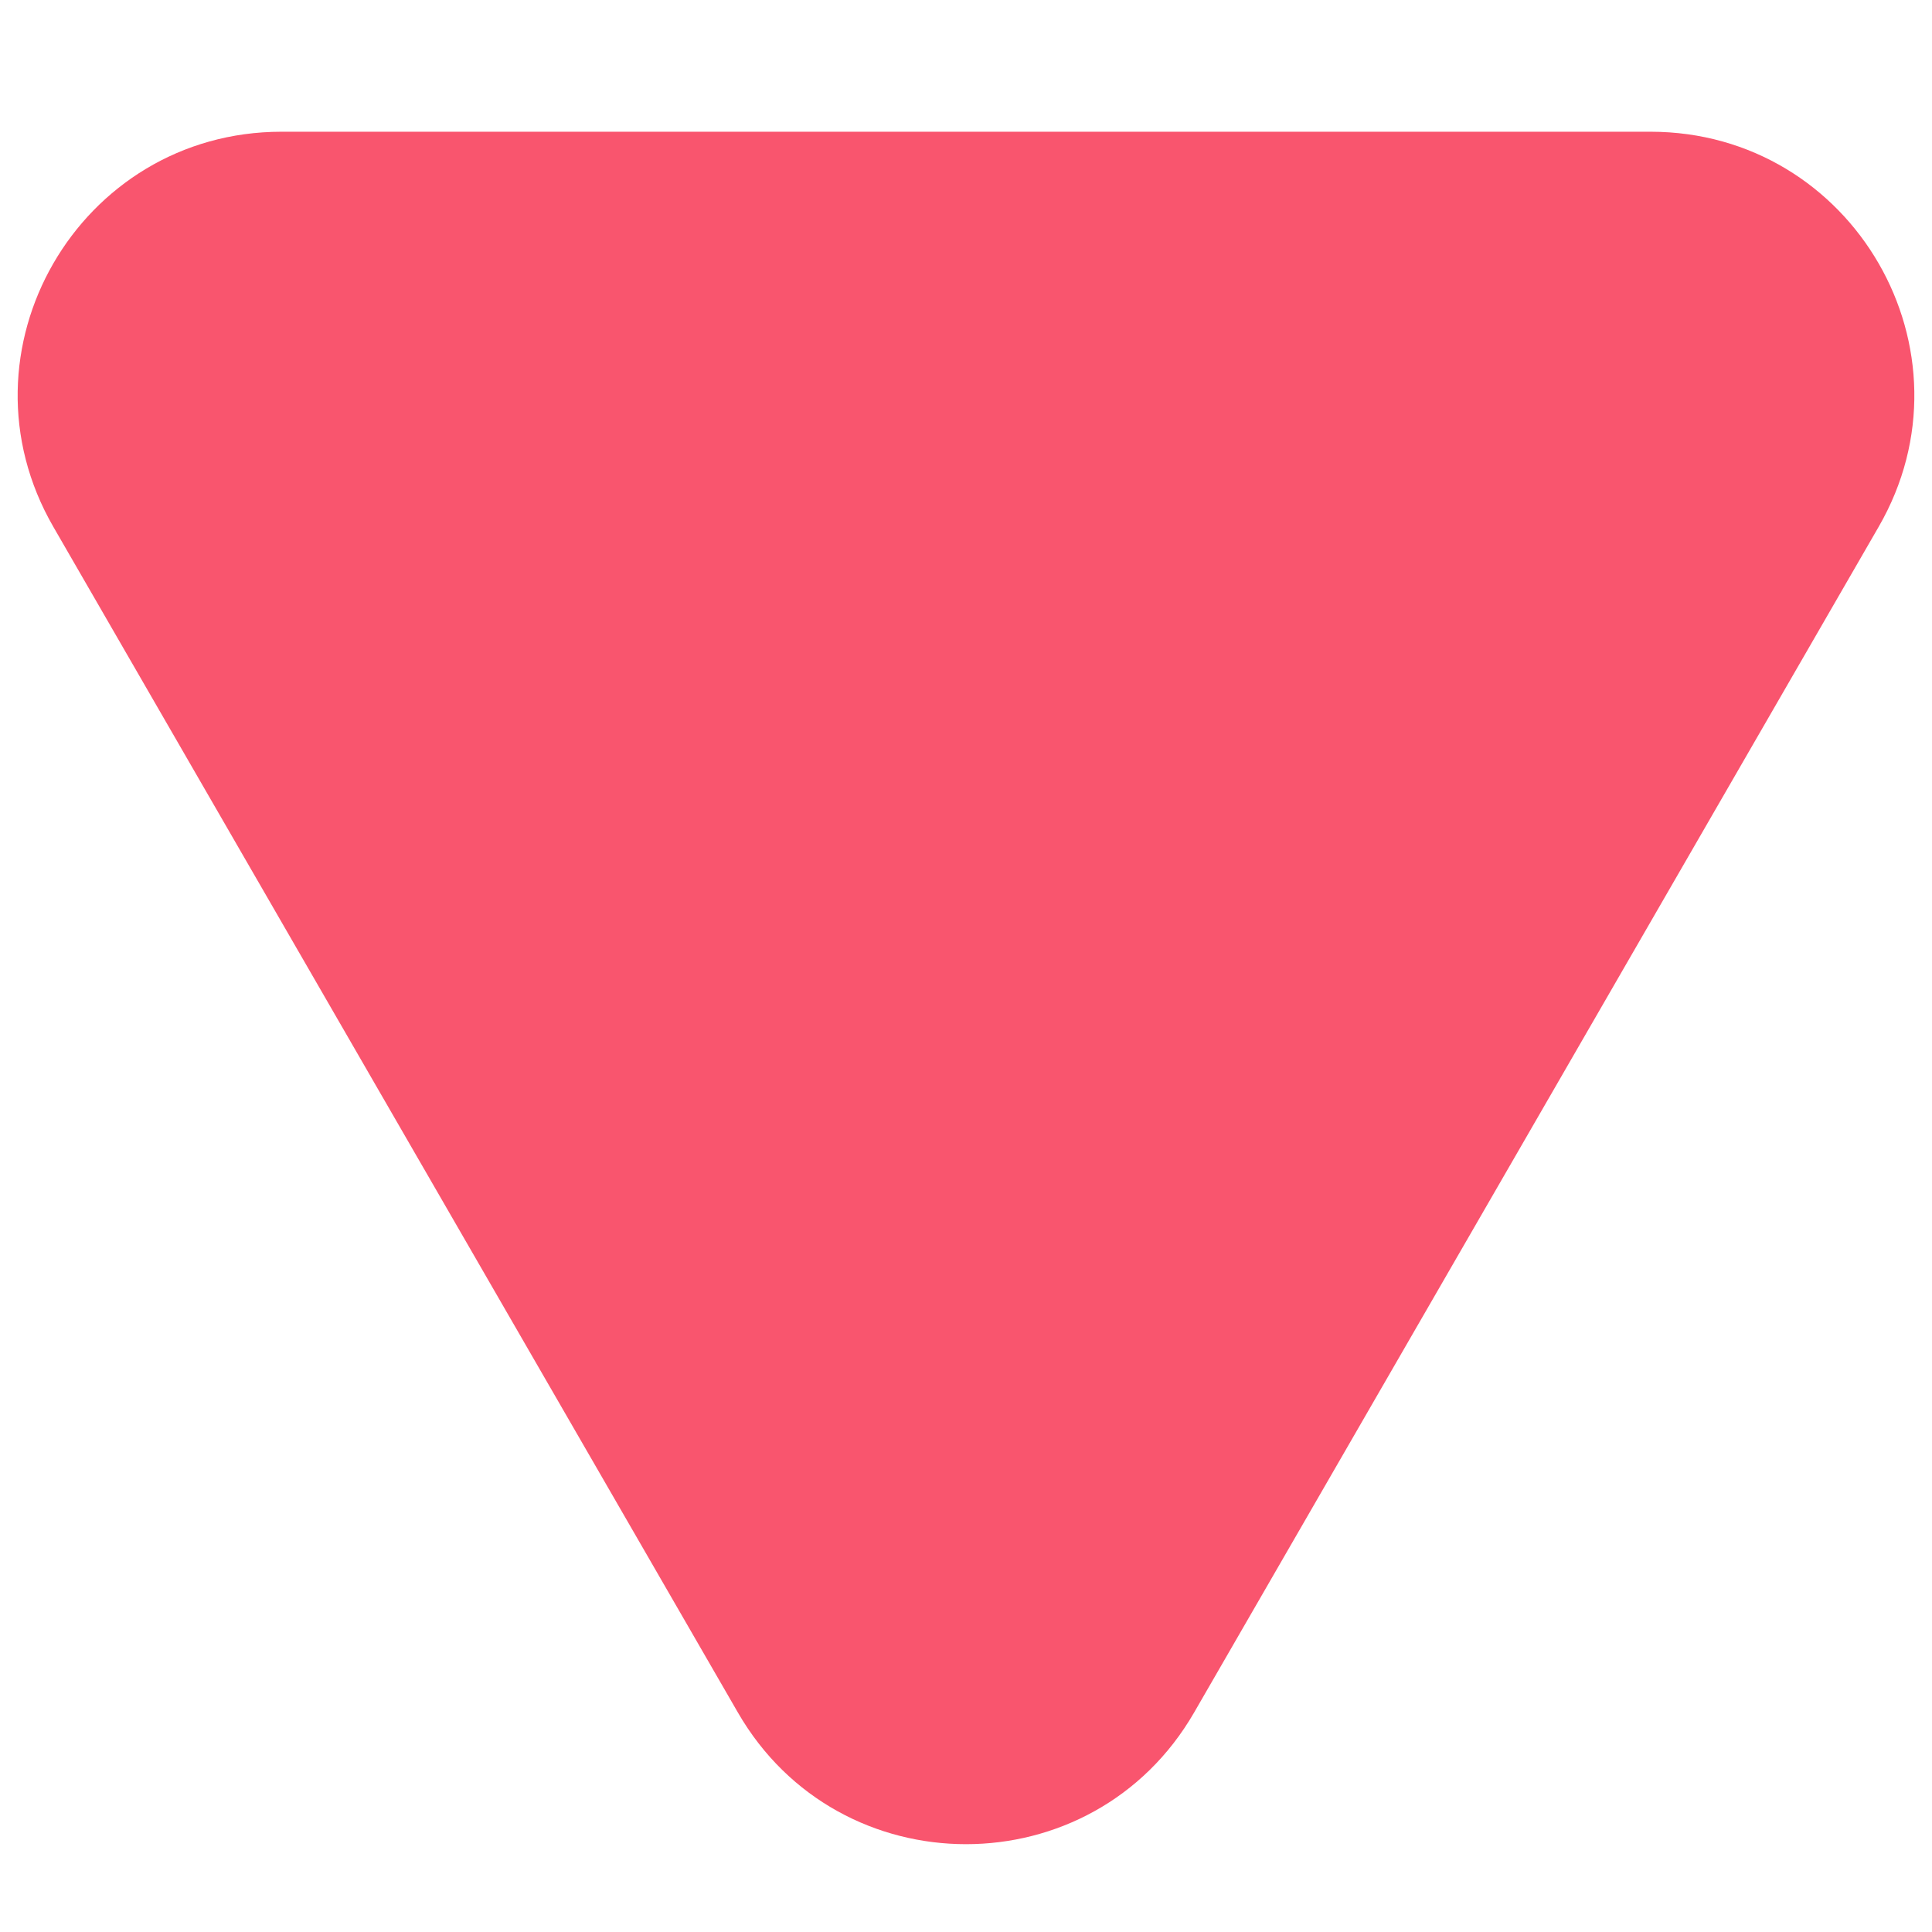 <svg width="11" height="11" viewBox="0 0 11 11" fill="none" xmlns="http://www.w3.org/2000/svg">
<path d="M6.799 9.75C6.222 10.75 4.778 10.75 4.201 9.75L0.304 3C-0.274 2 0.448 0.75 1.603 0.75L9.397 0.75C10.552 0.75 11.274 2 10.696 3L6.799 9.75Z" fill="#F9556E"/>
</svg>

